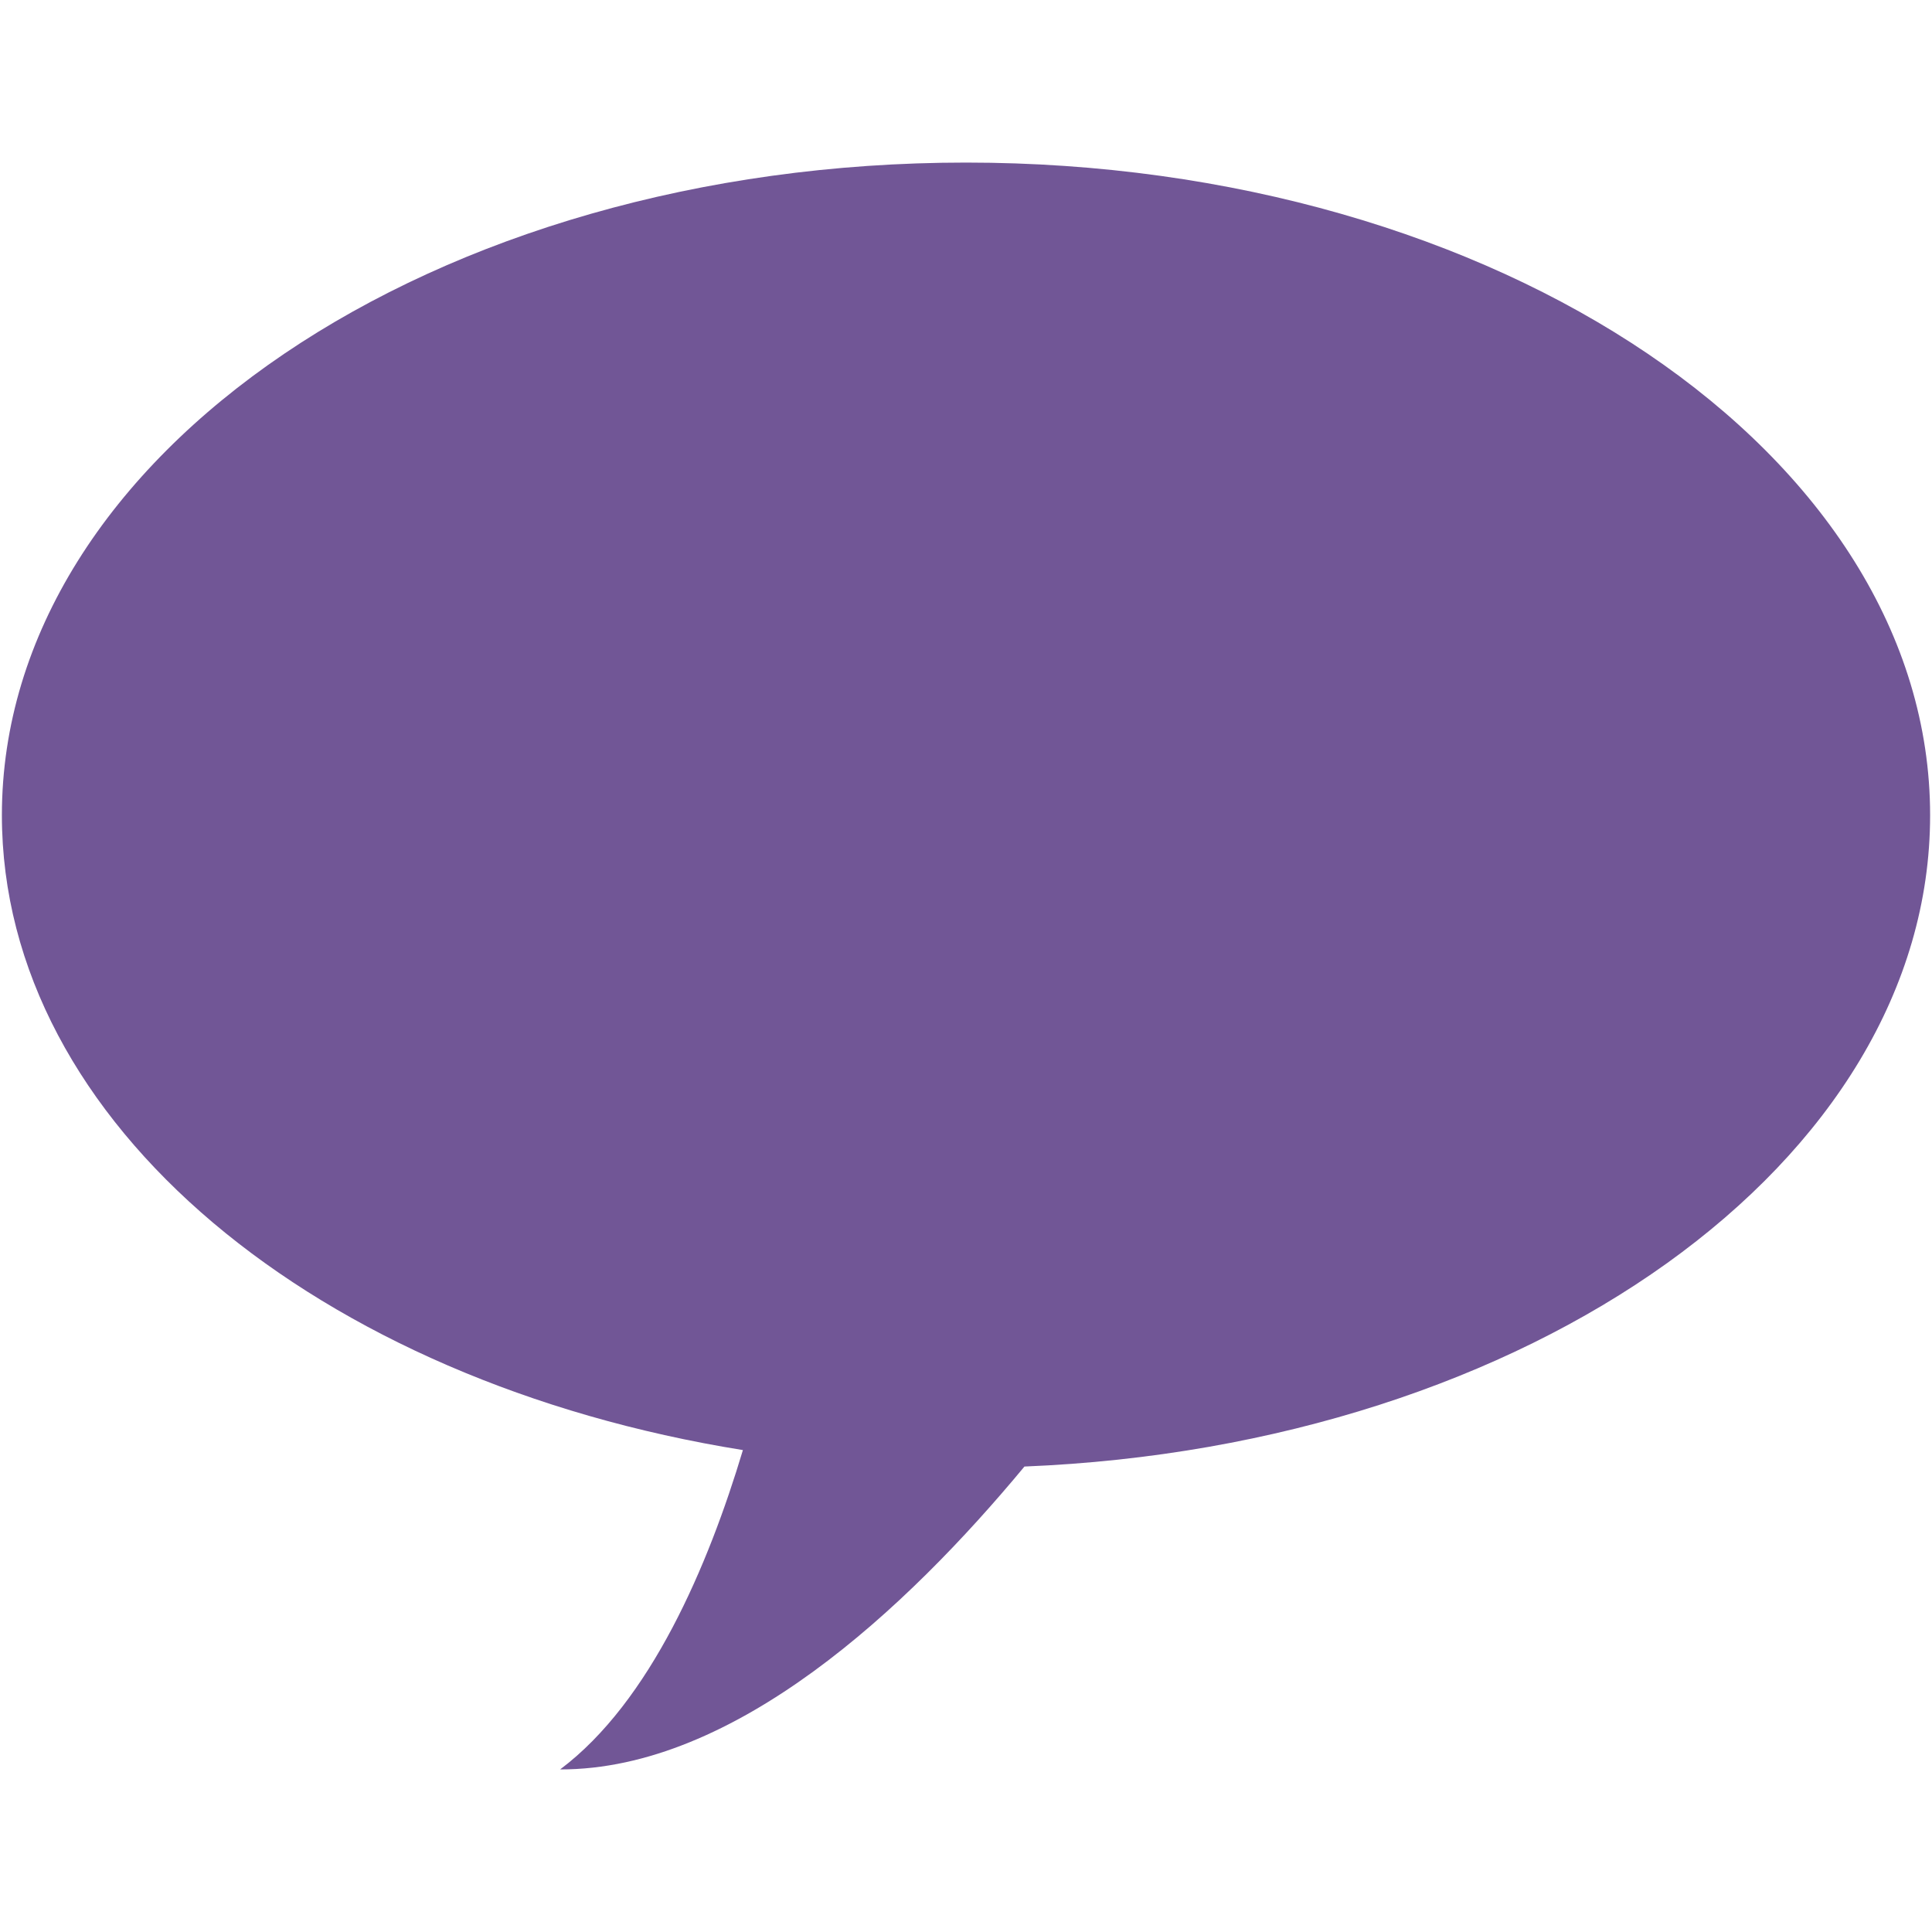 <?xml version="1.0" encoding="iso-8859-1"?>
<!DOCTYPE svg PUBLIC "-//W3C//DTD SVG 1.1//EN" "http://www.w3.org/Graphics/SVG/1.1/DTD/svg11.dtd">
<svg 
 version="1.1" xmlns="http://www.w3.org/2000/svg" xmlns:xlink="http://www.w3.org/1999/xlink" x="0px" y="0px" width="512px"
	 height="512px" viewBox="0 0 512 512" style="enable-background:new 0 0 512 512;" xml:space="preserve"
><g fill="#715696" id="afcae5a789ccd549f9c6e2a2f8113382"><g fill="#715696"></g><path style="display: inline; evenodd; clip-rule: evenodd;" d="M511.5,216.045c0-95.526-114.394-172.961-255.496-172.961
		C114.893,43.083,0.5,120.519,0.5,216.045c0,81.731,83.786,150.173,196.378,168.241c-9.166,30.574-24.448,66.624-48.439,84.63
		c46.222,0.076,91.804-42.583,123.051-80.268C405.378,383.226,511.5,308.031,511.5,216.045z"></path></g></svg>